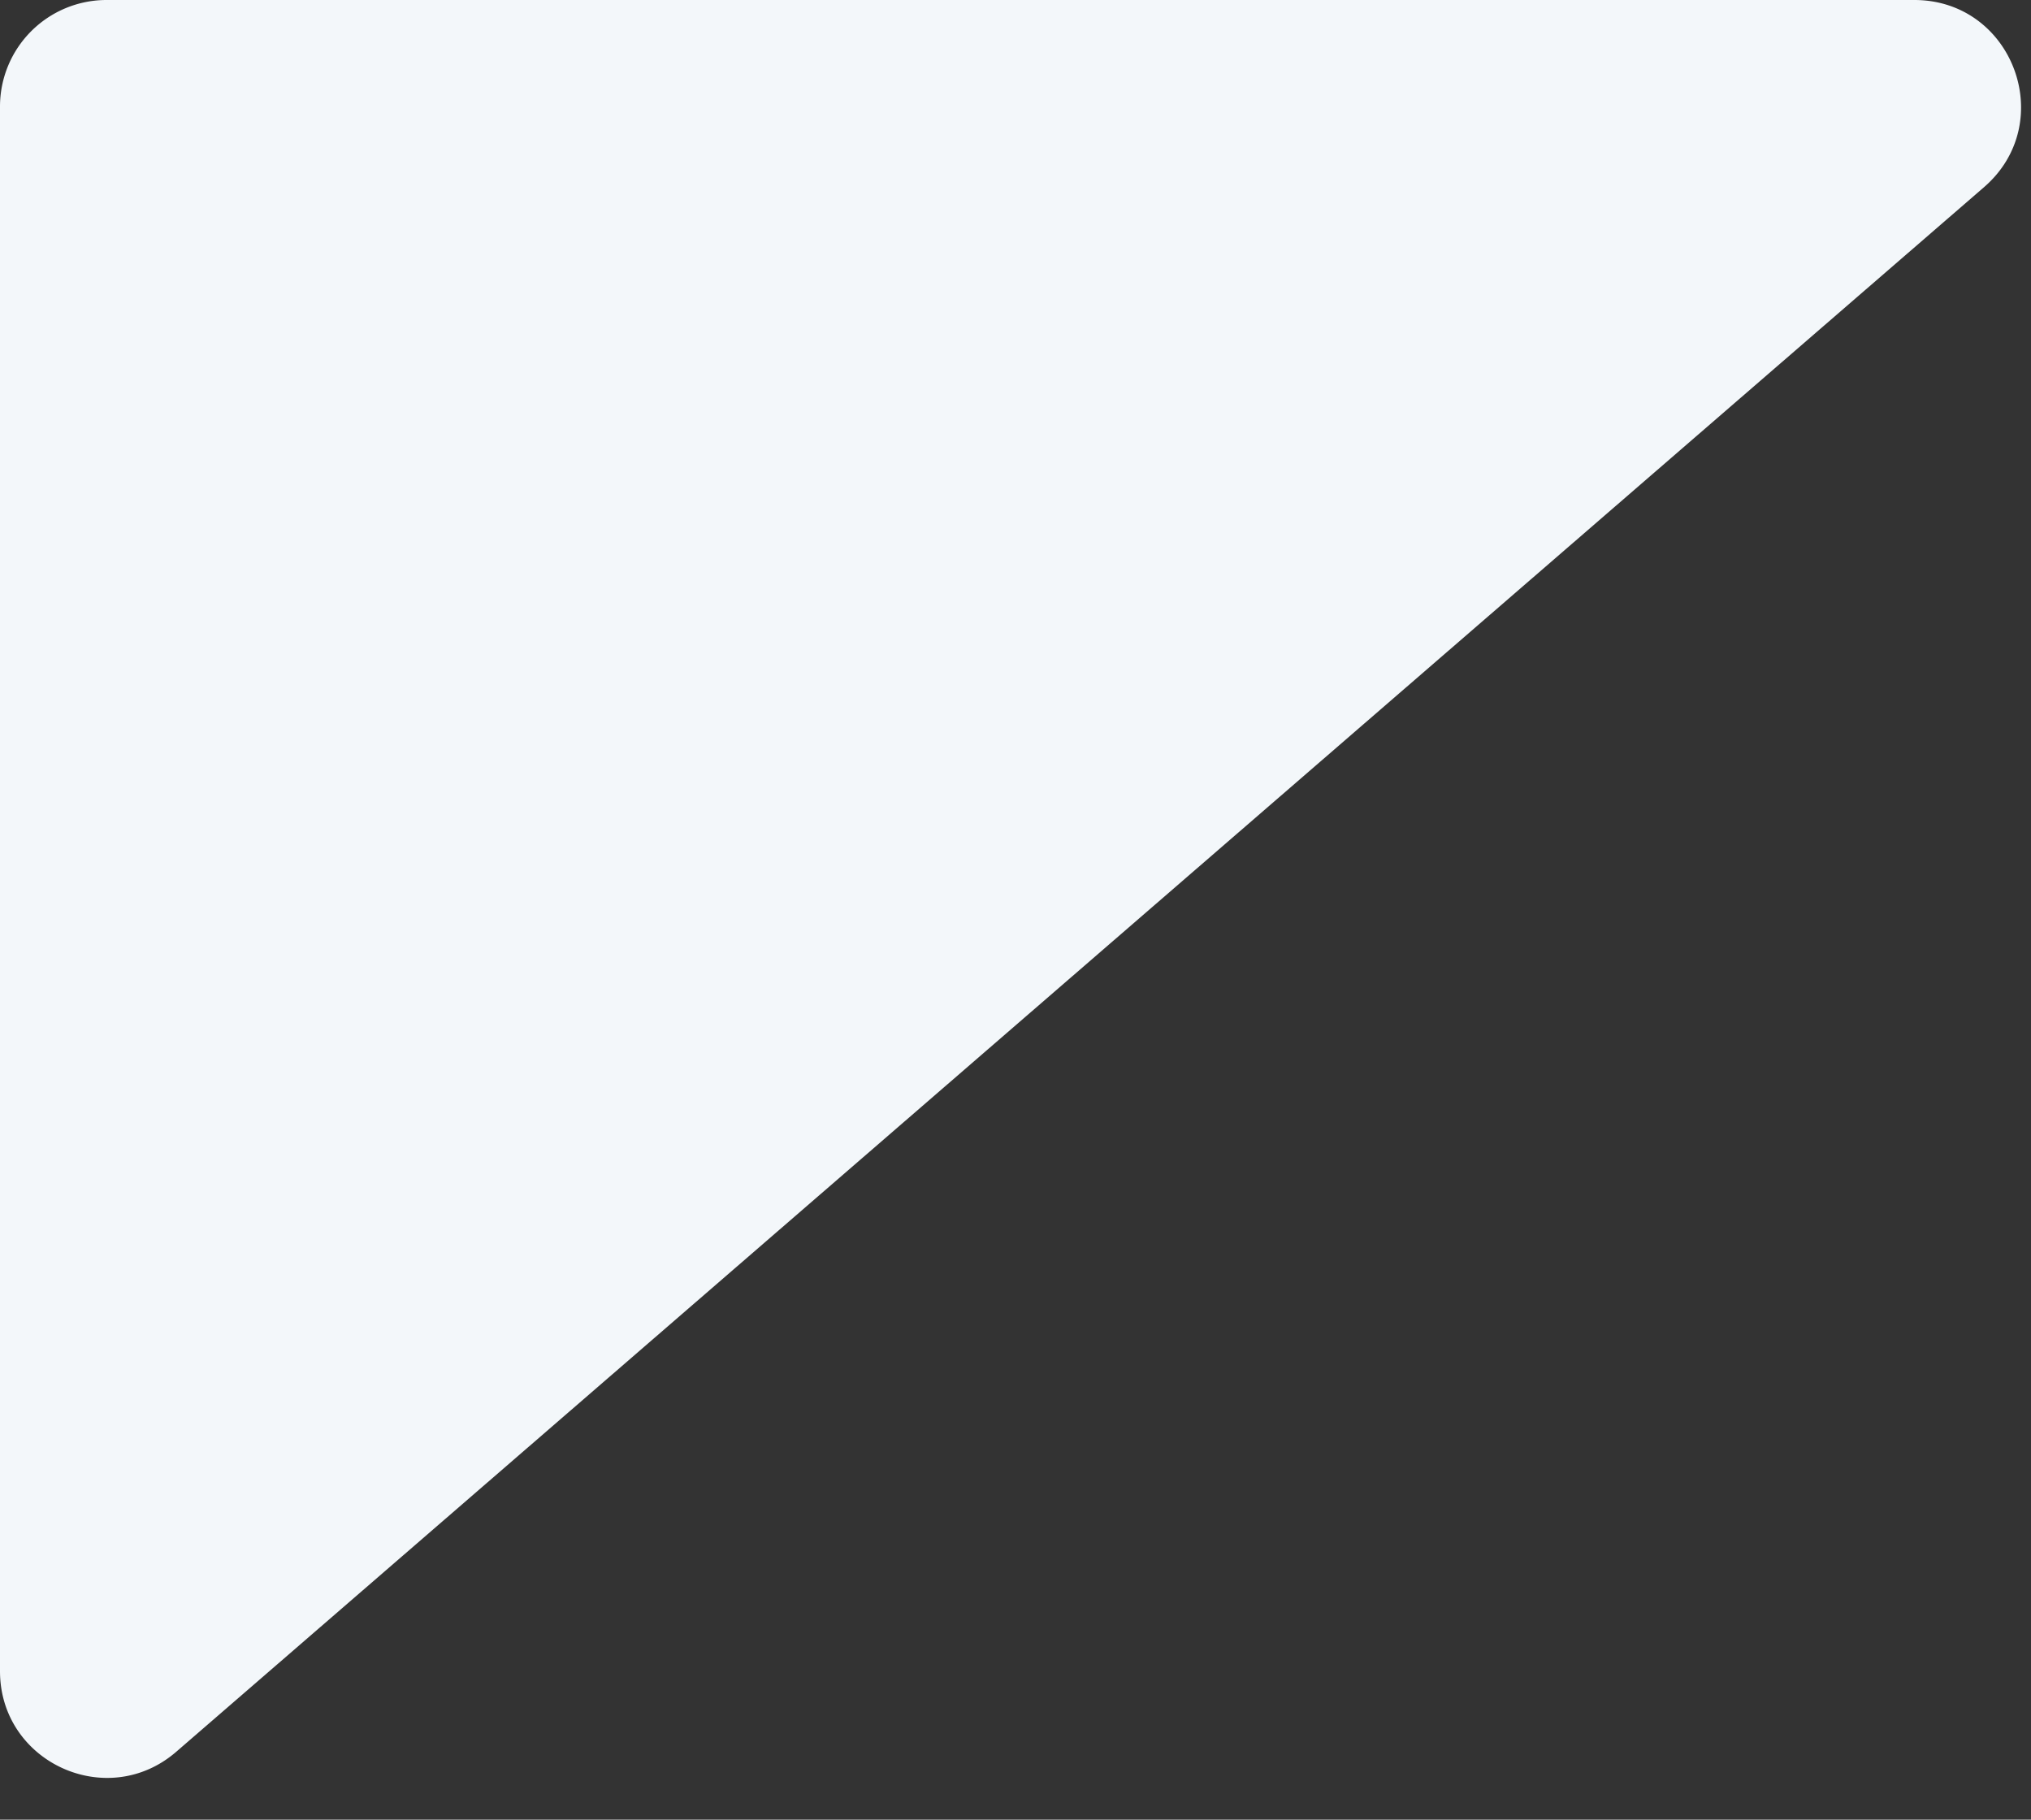 <svg width="48" height="43" fill="none" xmlns="http://www.w3.org/2000/svg"><rect width="100%" height="100%" fill="#333333" stroke="none"/><path d="M0 39.49V2.518A2.518 2.518 0 0 1 2.518 0h42.724c2.332 0 3.411 2.896 1.648 4.423L4.166 41.395C2.536 42.806 0 41.647 0 39.49Z" fill="#F3F7FA"/></svg>
